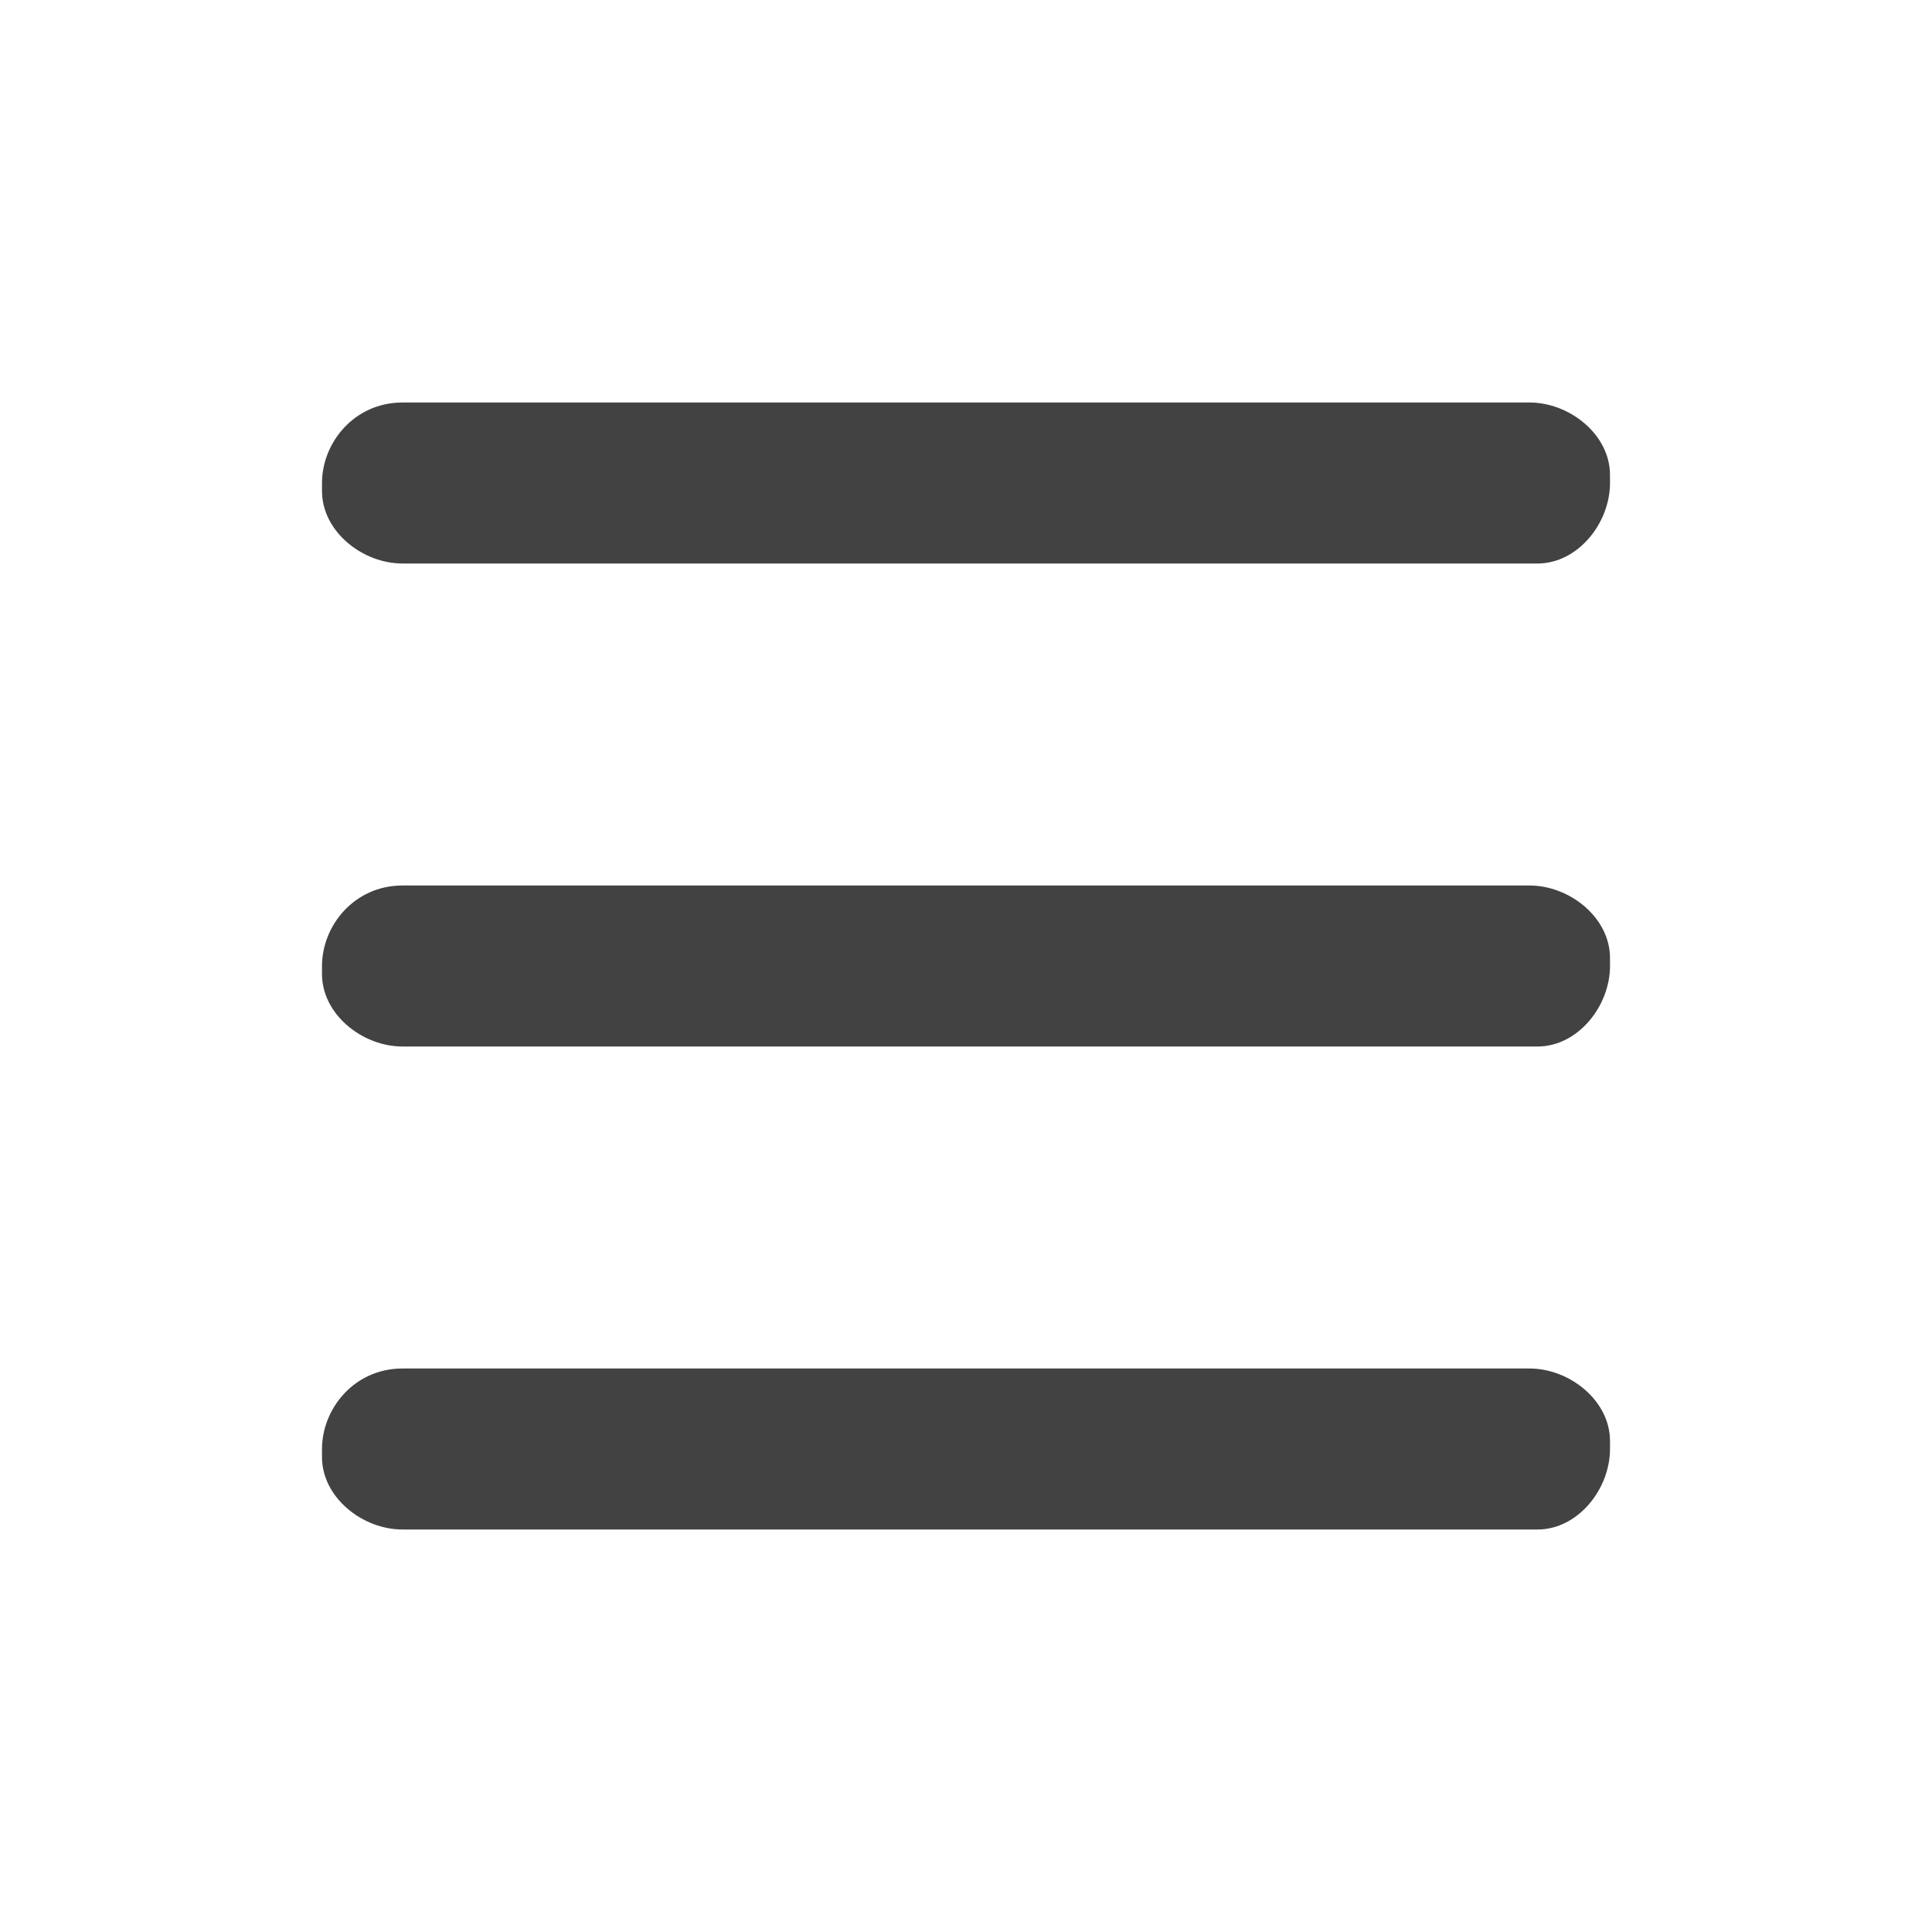 <?xml version="1.0" encoding="utf-8"?>
<!-- Generator: Adobe Illustrator 26.0.0, SVG Export Plug-In . SVG Version: 6.00 Build 0)  -->
<svg version="1.1" id="Layer_1" xmlns="http://www.w3.org/2000/svg"
                            xmlns:xlink="http://www.w3.org/1999/xlink" x="0px" y="0px" viewBox="0 0 24 24"
                            style="enable-background:new 0 0 24 24;" xml:space="preserve">
                            <style type="text/css">
                                .st0 {
                                    fill: none;
                                }

                                .st1 {
                                    fill: #424242;
                                }
                            </style>
                            <g id="Menu-2">
                                <rect id="Rectangle_1558-2-3" y="0" class="st0" width="24" height="24" />
                                <g id="Group_1217-2">
                                    <g id="Group_1216-2">
                                        <path id="Rectangle_1550-2" class="st1" d="M5,5h14c0.5,0,1,0.4,1,0.9V6l0,0c0,0.5-0.4,1-0.9,1H19H5C4.5,7,4,6.6,4,6.1V6l0,0
				C4,5.5,4.4,5,5,5L5,5z" />
                                        <path id="Rectangle_1551-2" class="st1" d="M5,11h14c0.5,0,1,0.4,1,0.9V12l0,0c0,0.5-0.4,1-0.9,1H19H5c-0.5,0-1-0.4-1-0.9V12l0,0
				C4,11.5,4.4,11,5,11L5,11z" />
                                        <path id="Rectangle_1552-2" class="st1" d="M5,17h14c0.5,0,1,0.4,1,0.9V18l0,0c0,0.5-0.4,1-0.9,1H19H5c-0.5,0-1-0.4-1-0.9V18l0,0
				C4,17.5,4.4,17,5,17L5,17z" />
                                    </g>
                                </g>
                            </g>
                        </svg>

